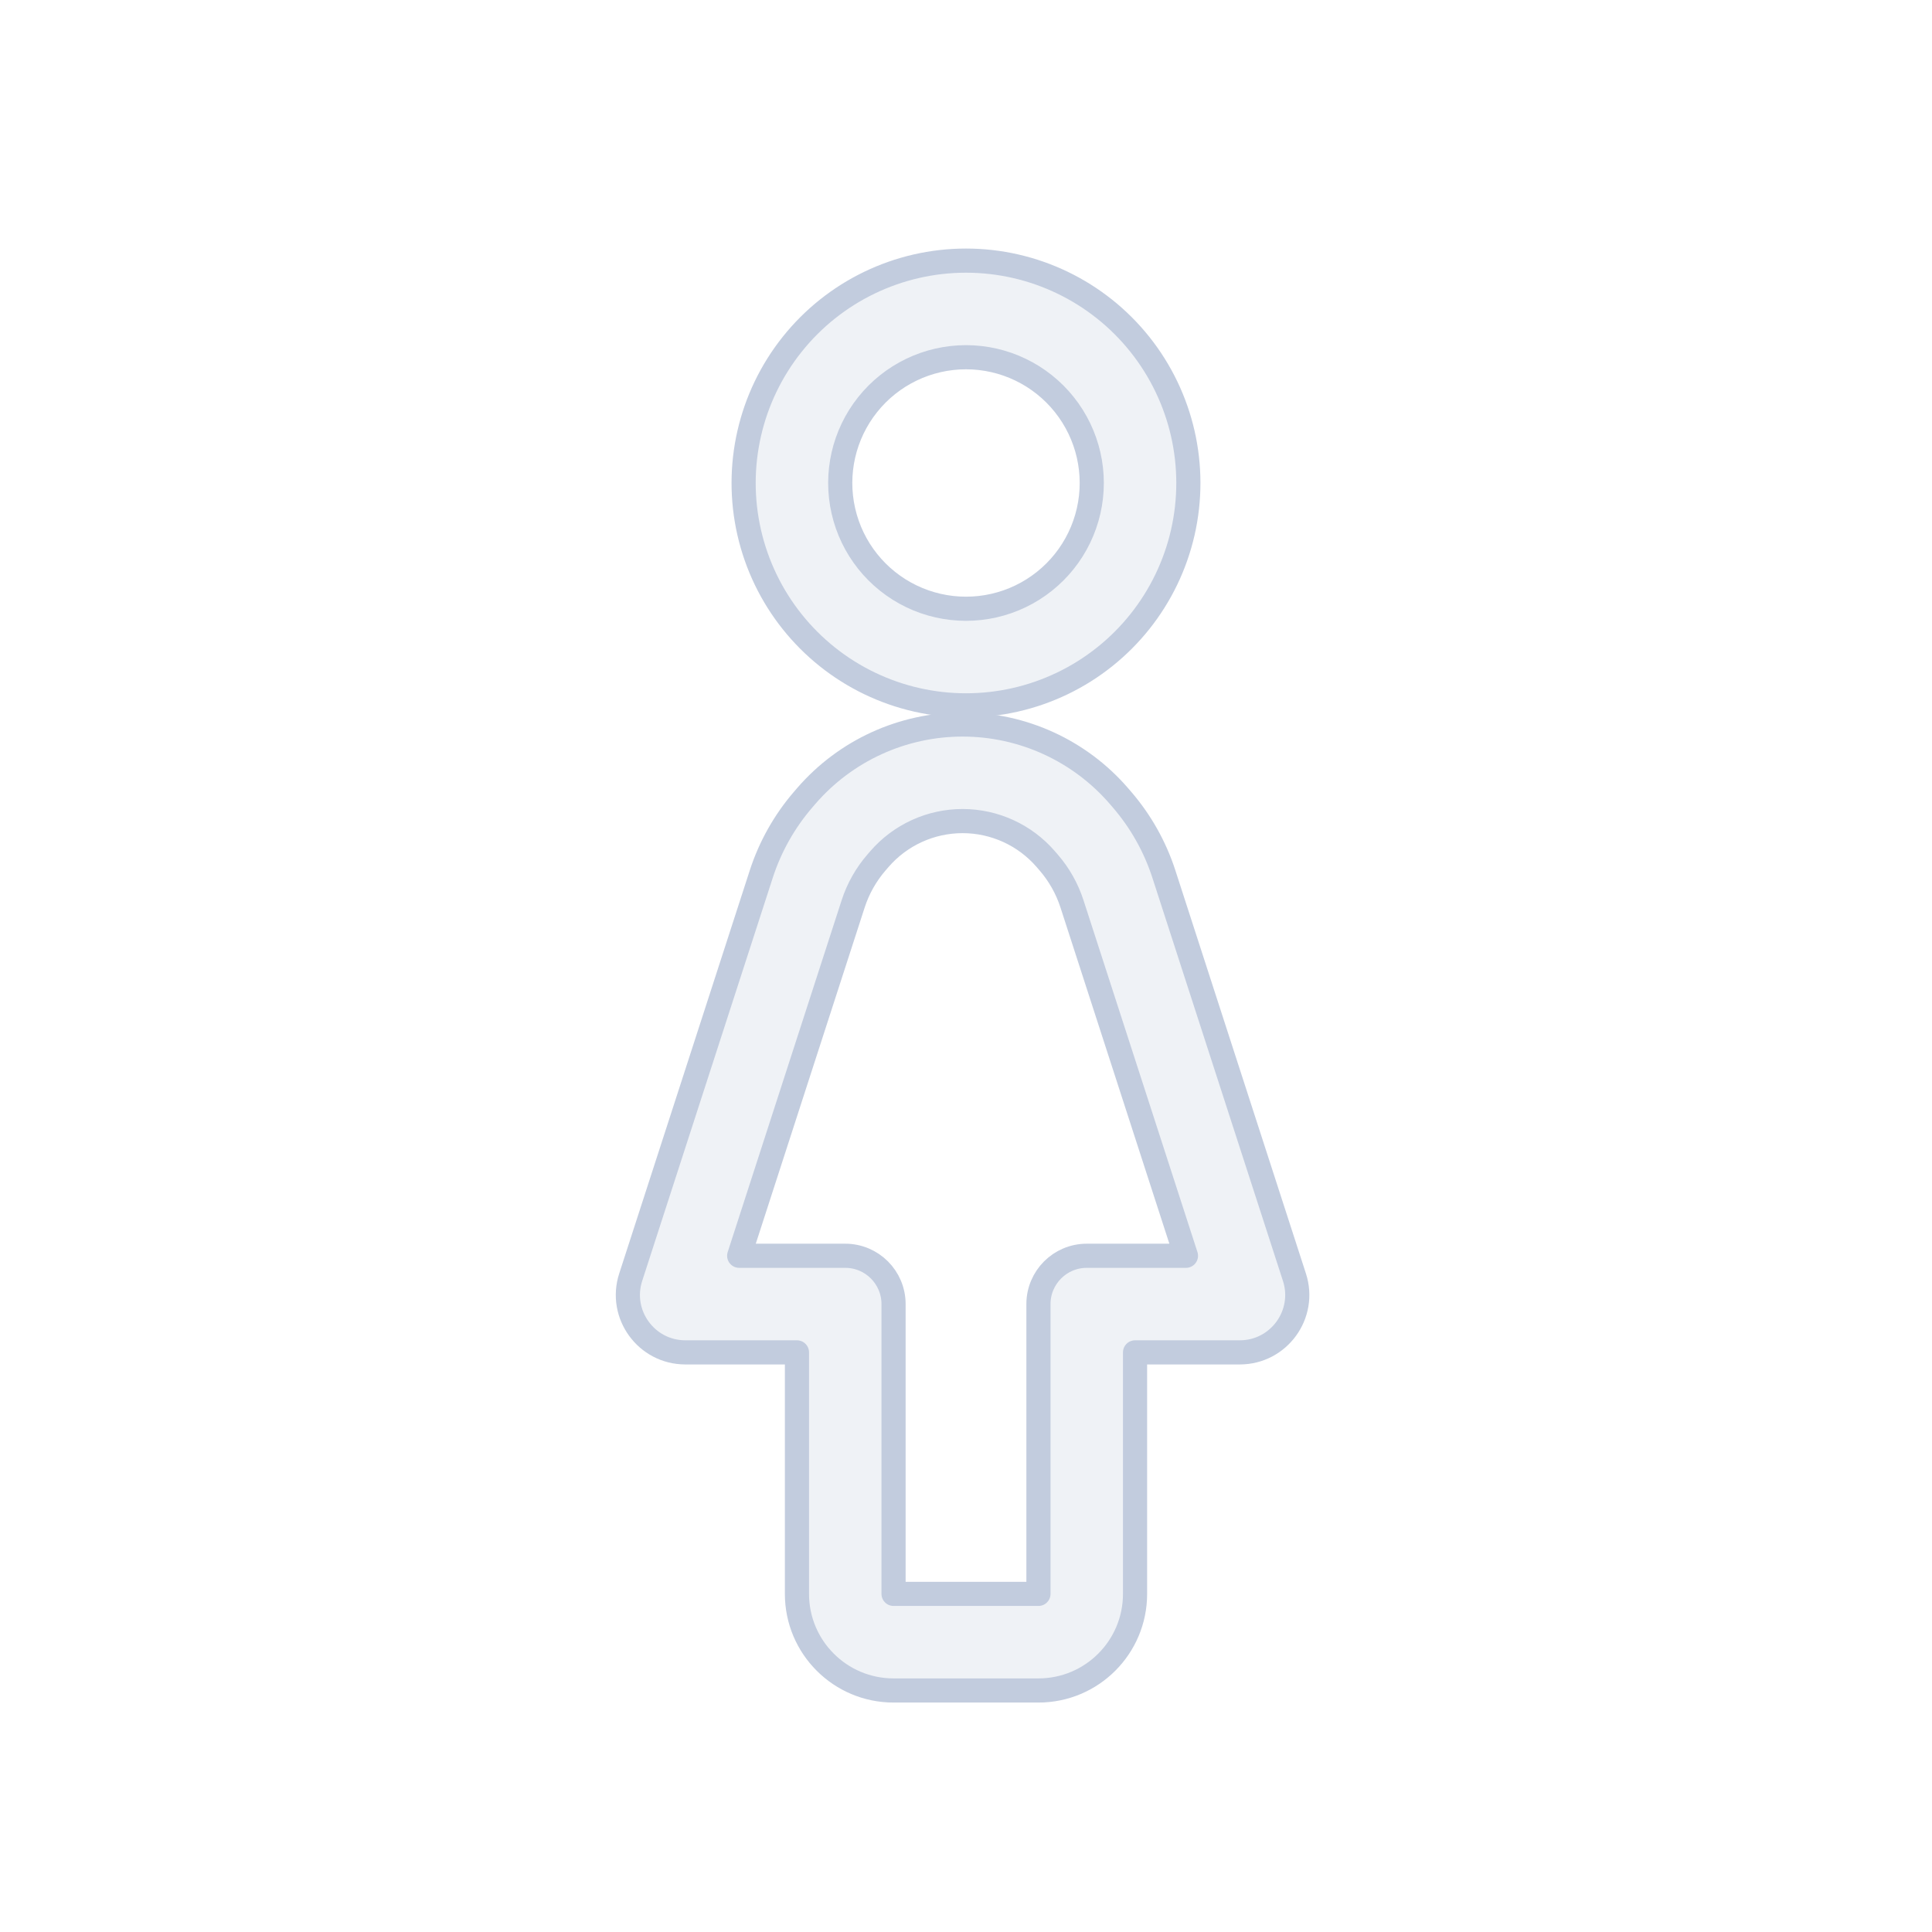 <svg width="80" height="80" viewBox="0 0 80 80" fill="none" xmlns="http://www.w3.org/2000/svg">
  <path fill-rule="evenodd" clip-rule="evenodd" d="M39.858 30C37.372 30 35.008 31.081 33.383 32.963L33.264 33.101C32.483 34.006 31.89 35.058 31.522 36.195L26.116 52.887C25.618 54.424 26.764 55.999 28.38 55.999H33V65.999C33 68.209 34.791 69.999 37 69.999H43C45.209 69.999 47 68.209 47 65.999V55.999H51.336C52.952 55.999 54.098 54.424 53.6 52.887L48.194 36.195C47.826 35.058 47.233 34.006 46.452 33.101L46.333 32.963C44.708 31.081 42.344 30 39.858 30ZM39.858 33.999C38.534 33.999 37.276 34.575 36.411 35.577L36.291 35.716C35.859 36.216 35.531 36.798 35.327 37.428L30.608 51.999H35C36.105 51.999 37 52.895 37 53.999V65.999H43V53.999C43 52.895 43.895 51.999 45 51.999H49.108L44.389 37.428C44.185 36.798 43.857 36.216 43.425 35.716L43.305 35.577C42.44 34.575 41.182 33.999 39.858 33.999Z" fill="#C2CCDE" fill-opacity="0.25" stroke="#C2CCDE" stroke-linecap="round" stroke-linejoin="round" />
  <path fill-rule="evenodd" clip-rule="evenodd" d="M32.801 14.259C34.548 12.068 37.198 10.792 40 10.792C42.802 10.792 45.452 12.068 47.199 14.259C48.946 16.45 49.6 19.317 48.977 22.049C48.353 24.78 46.52 27.08 43.995 28.296C41.47 29.511 38.529 29.511 36.005 28.296C33.48 27.08 31.646 24.78 31.023 22.049C30.399 19.317 31.054 16.45 32.801 14.259ZM40 14.792C38.415 14.792 36.916 15.514 35.928 16.753C34.94 17.992 34.57 19.613 34.923 21.159C35.275 22.704 36.312 24.004 37.74 24.692C39.168 25.379 40.831 25.379 42.259 24.692C43.687 24.004 44.724 22.704 45.077 21.159C45.43 19.613 45.059 17.992 44.071 16.753C43.083 15.514 41.585 14.792 40 14.792Z" fill="#C2CCDE" fill-opacity="0.25" stroke="#C2CCDE" stroke-linecap="round" stroke-linejoin="round" />
</svg>